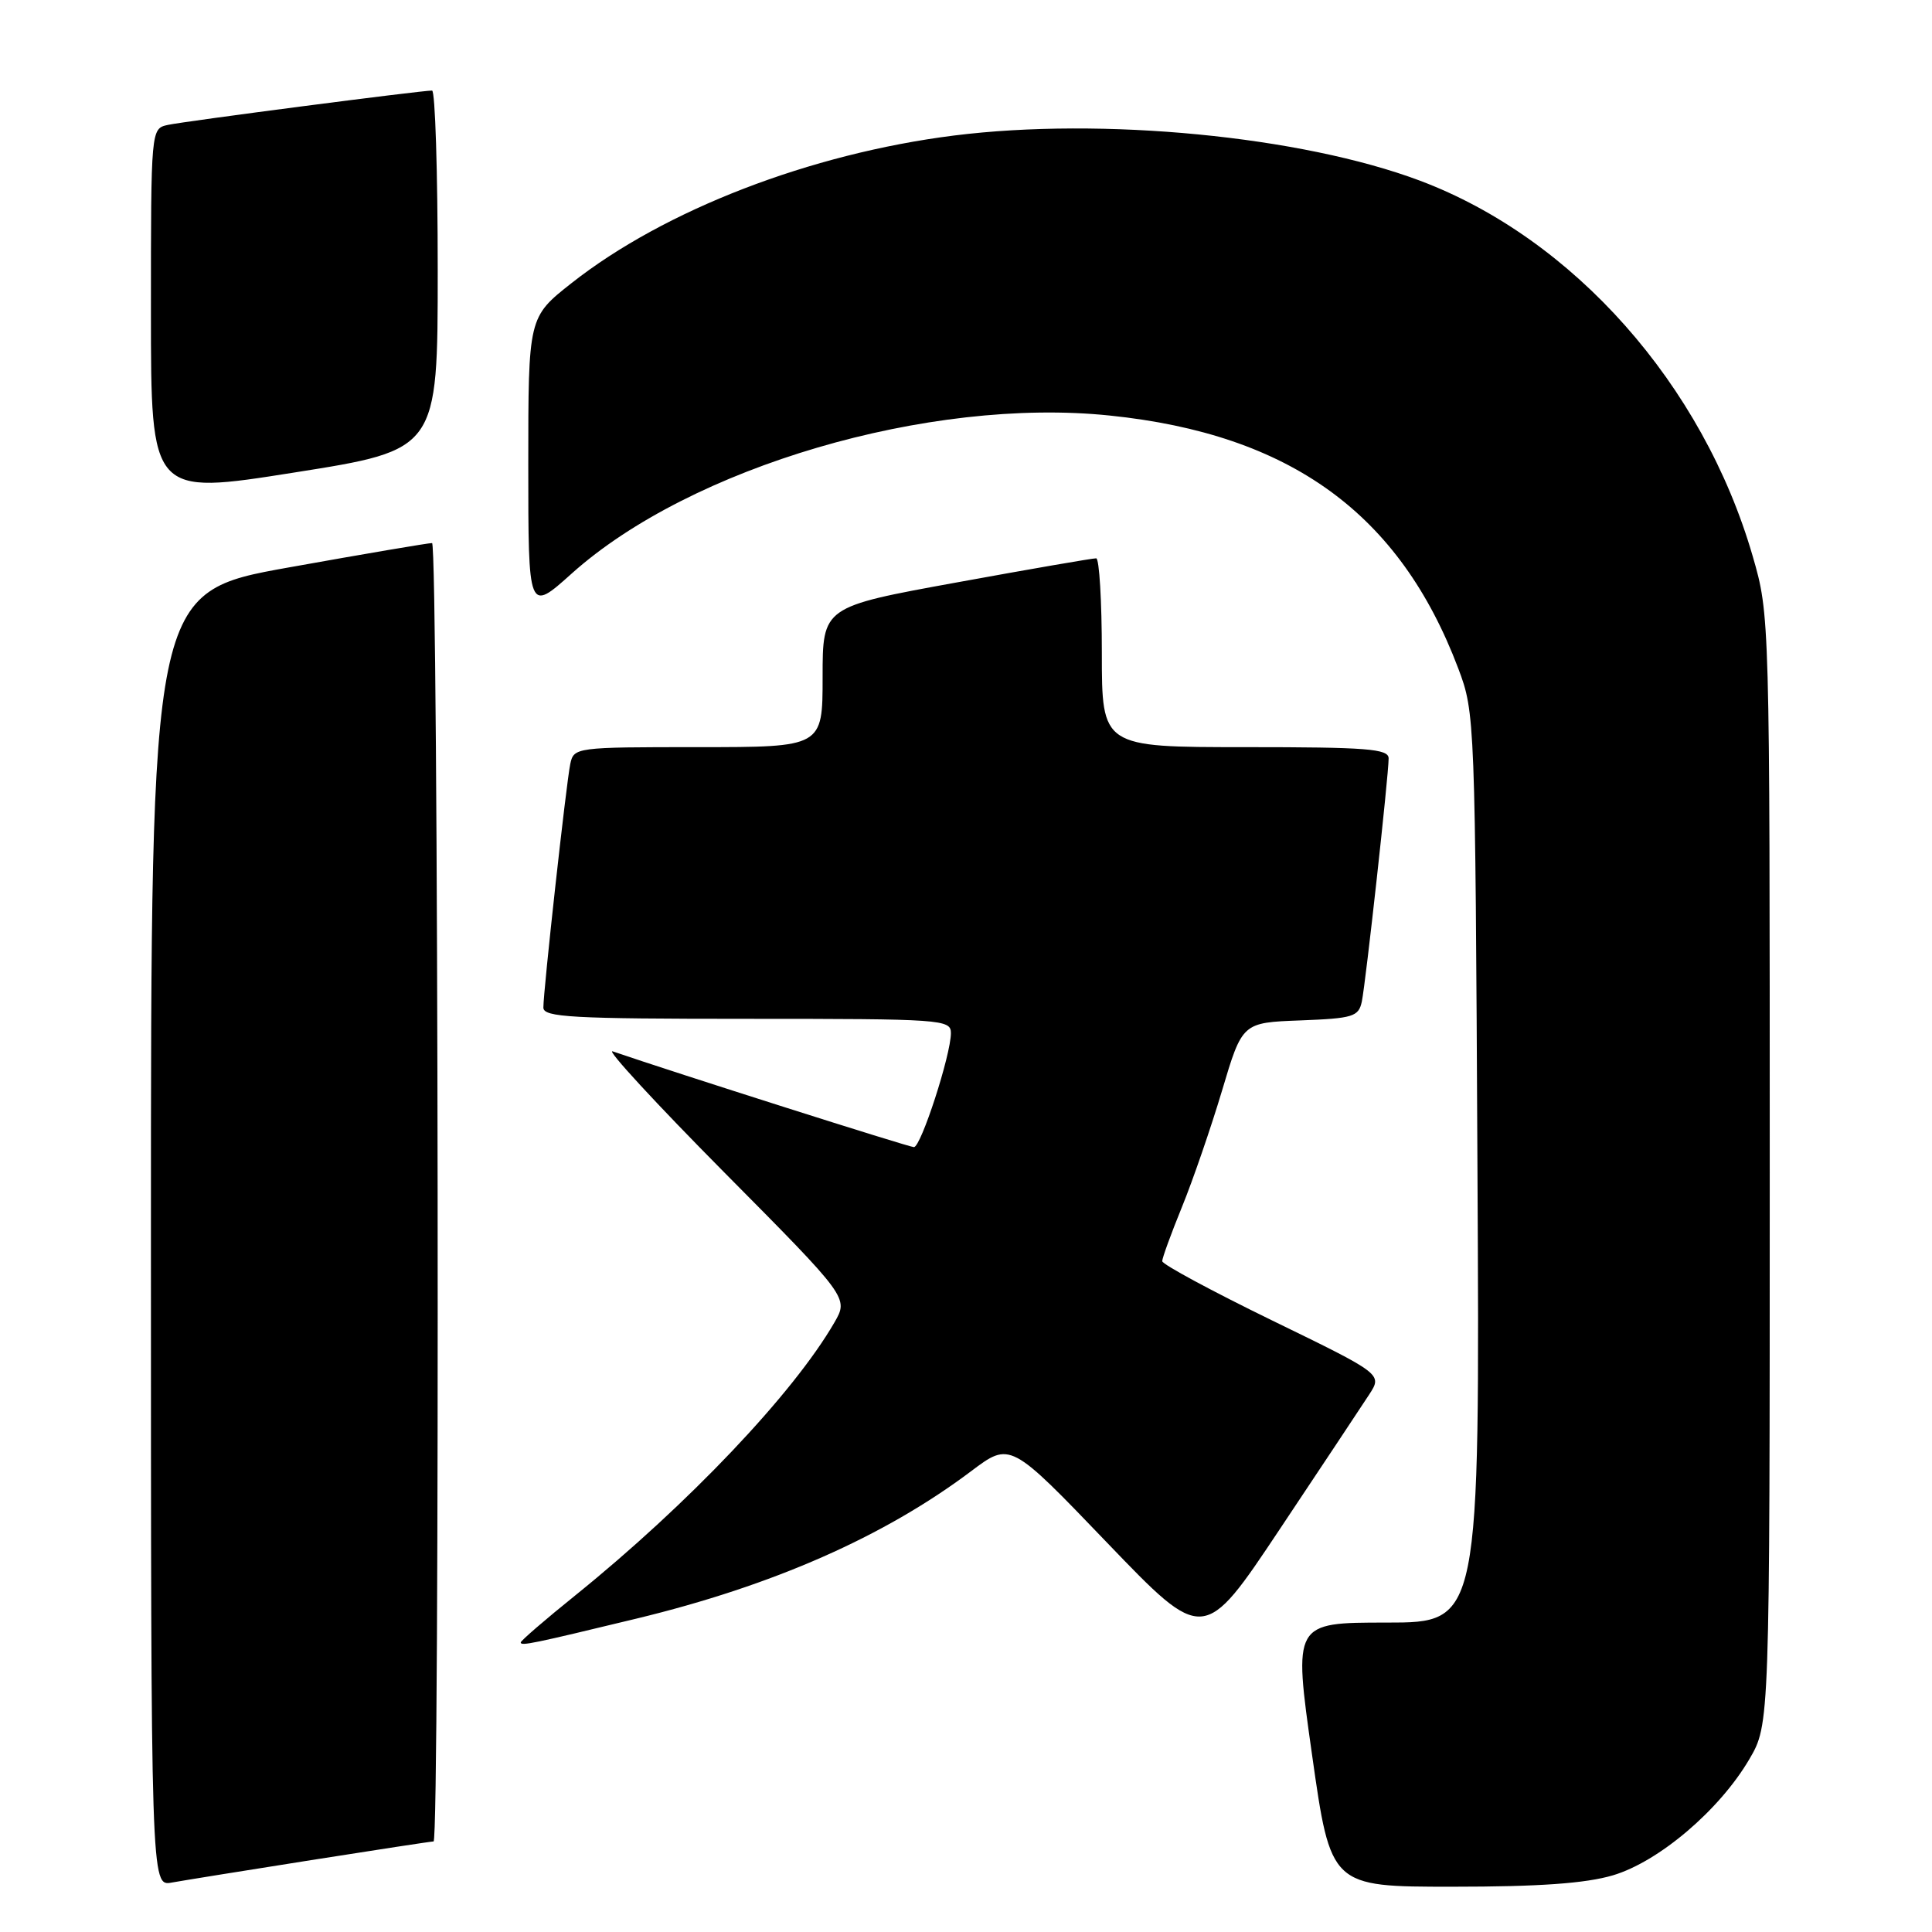<?xml version="1.0" encoding="UTF-8" standalone="no"?>
<!DOCTYPE svg PUBLIC "-//W3C//DTD SVG 1.1//EN" "http://www.w3.org/Graphics/SVG/1.1/DTD/svg11.dtd" >
<svg xmlns="http://www.w3.org/2000/svg" xmlns:xlink="http://www.w3.org/1999/xlink" version="1.1" viewBox="0 0 256 256">
 <g >
 <path fill="currentColor"
d=" M 41.20 246.48 C 49.83 245.12 57.14 244.00 57.45 244.00 C 58.30 244.00 58.10 72.01 57.25 71.96 C 56.84 71.94 48.29 73.39 38.25 75.19 C 20.00 78.46 20.00 78.46 20.00 164.21 C 20.00 249.95 20.00 249.95 22.75 249.45 C 24.26 249.18 32.56 247.84 41.20 246.48 Z  M 213.72 248.49 C 219.80 246.68 227.82 239.87 231.78 233.13 C 234.50 228.50 234.50 228.50 234.50 155.00 C 234.50 81.62 234.50 81.49 232.24 73.69 C 225.65 50.95 208.49 31.59 188.15 23.94 C 172.44 18.04 146.07 15.49 126.39 17.96 C 107.38 20.36 88.04 27.82 75.75 37.50 C 70.00 42.03 70.00 42.03 70.00 61.59 C 70.00 81.16 70.00 81.16 75.75 76.00 C 91.49 61.88 123.12 52.58 147.03 55.06 C 170.99 57.53 185.47 68.04 193.23 88.58 C 195.44 94.43 195.47 95.19 195.77 154.75 C 196.09 215.00 196.09 215.00 183.73 215.00 C 171.37 215.00 171.37 215.00 173.85 232.50 C 176.33 250.00 176.33 250.00 192.48 250.00 C 203.98 250.00 210.10 249.56 213.72 248.49 Z  M 84.31 214.48 C 102.43 210.10 117.15 203.61 128.68 194.94 C 133.86 191.04 133.86 191.04 146.68 204.40 C 159.50 217.75 159.50 217.75 169.58 202.62 C 175.12 194.31 180.45 186.28 181.42 184.79 C 183.18 182.08 183.18 182.08 168.59 174.98 C 160.57 171.07 154.00 167.53 154.00 167.11 C 154.00 166.69 155.18 163.45 156.62 159.92 C 158.06 156.39 160.45 149.45 161.93 144.50 C 164.61 135.50 164.61 135.50 172.30 135.21 C 179.30 134.94 180.02 134.72 180.45 132.71 C 180.97 130.19 184.00 102.76 184.00 100.49 C 184.00 99.22 181.16 99.00 165.00 99.00 C 146.00 99.00 146.00 99.00 146.00 86.50 C 146.00 79.62 145.66 73.99 145.25 73.98 C 144.84 73.96 136.51 75.40 126.75 77.18 C 109.00 80.41 109.00 80.41 109.00 89.71 C 109.00 99.00 109.00 99.00 92.52 99.00 C 76.23 99.00 76.03 99.03 75.56 101.25 C 75.03 103.79 72.00 131.21 72.00 133.51 C 72.00 134.79 75.76 135.00 99.00 135.00 C 124.83 135.00 126.00 135.08 126.00 136.89 C 126.00 139.78 122.03 152.00 121.10 152.00 C 120.45 152.00 89.55 142.18 81.18 139.31 C 80.26 138.99 86.91 146.21 95.97 155.35 C 112.45 171.97 112.45 171.97 110.56 175.24 C 105.12 184.65 91.19 199.32 76.25 211.38 C 72.26 214.59 69.00 217.41 69.00 217.63 C 69.00 218.13 70.53 217.81 84.31 214.48 Z  M 58.00 35.81 C 58.00 22.71 57.66 12.00 57.25 12.00 C 55.82 11.99 24.49 16.06 22.25 16.55 C 20.00 17.04 20.00 17.04 20.00 41.33 C 20.00 65.62 20.00 65.62 39.00 62.61 C 58.00 59.61 58.00 59.61 58.00 35.81 Z "/>
</g>
</svg>